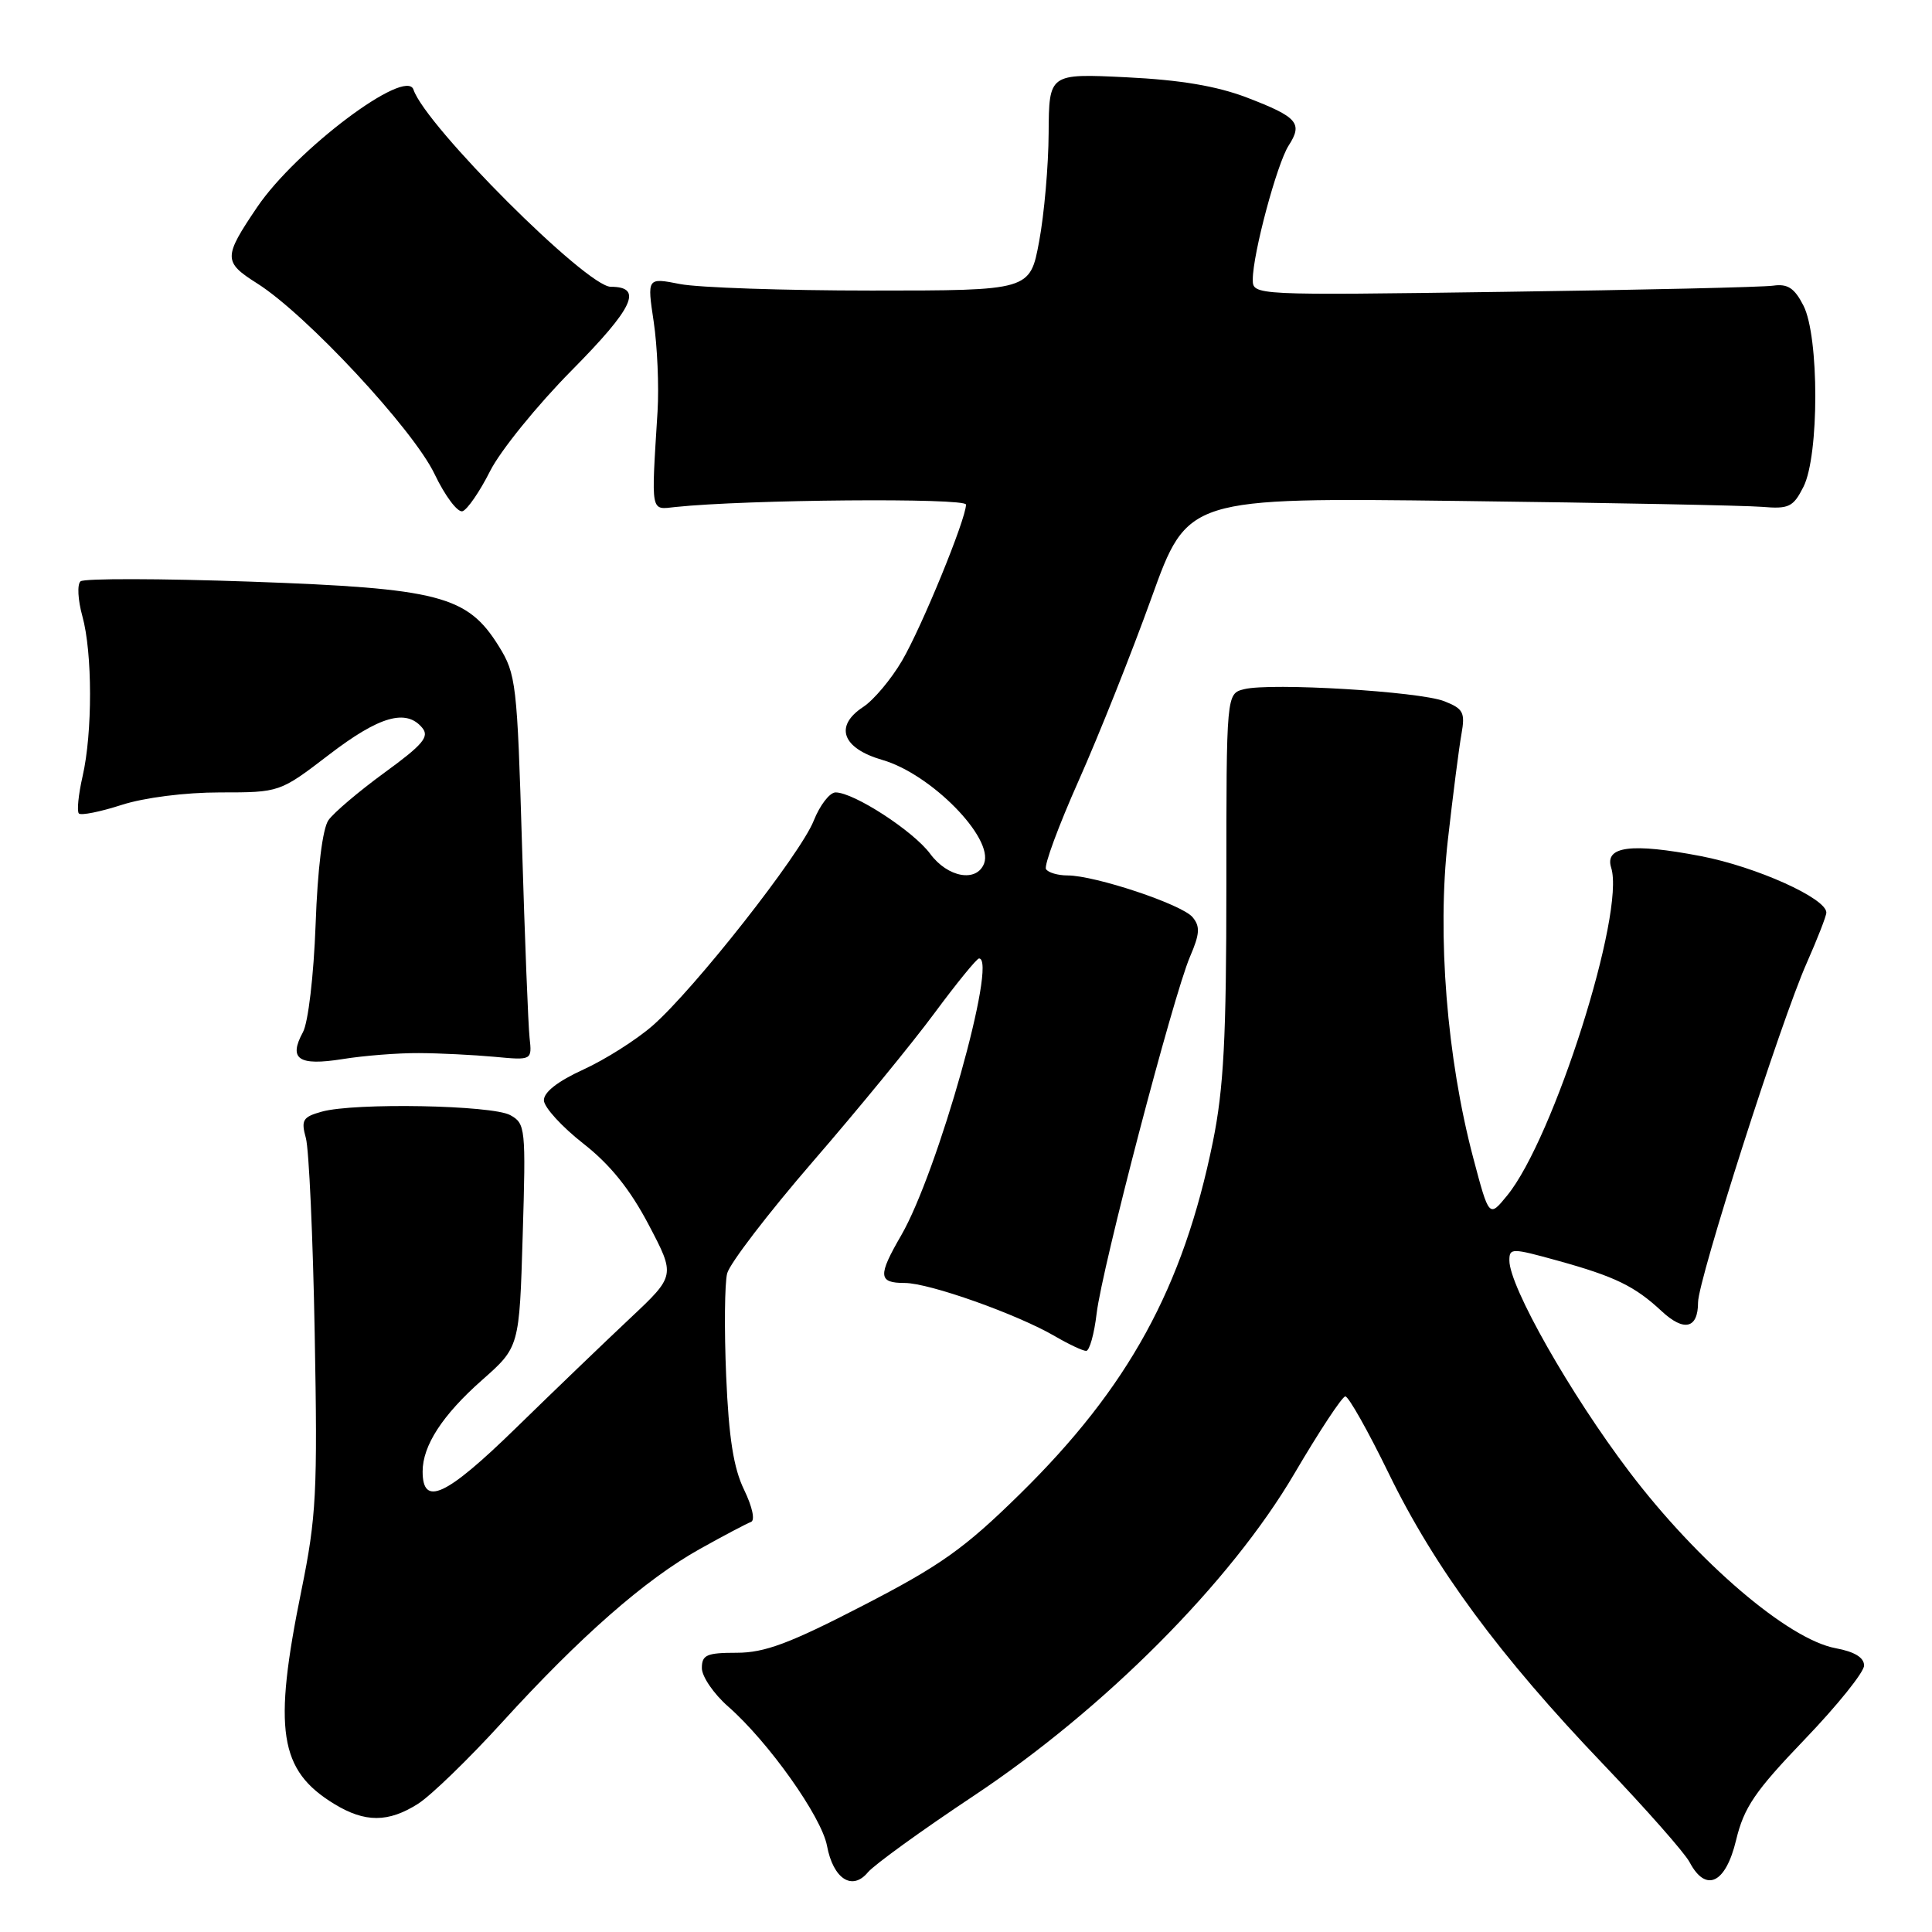 <?xml version="1.0" encoding="UTF-8" standalone="no"?>
<!DOCTYPE svg PUBLIC "-//W3C//DTD SVG 1.1//EN" "http://www.w3.org/Graphics/SVG/1.1/DTD/svg11.dtd" >
<svg xmlns="http://www.w3.org/2000/svg" xmlns:xlink="http://www.w3.org/1999/xlink" version="1.1" viewBox="0 0 256 256">
 <g >
 <path fill="currentColor"
d=" M 129.00 237.97 C 146.38 226.41 163.06 209.65 171.50 195.28 C 174.80 189.66 177.84 185.05 178.26 185.03 C 178.68 185.01 181.28 189.62 184.03 195.27 C 190.11 207.75 198.73 219.44 212.41 233.74 C 218.06 239.66 223.23 245.51 223.88 246.75 C 226.04 250.83 228.66 249.59 230.04 243.83 C 231.09 239.48 232.52 237.37 239.14 230.47 C 243.46 225.97 247.00 221.57 247.00 220.69 C 247.00 219.63 245.73 218.86 243.25 218.40 C 236.95 217.24 224.98 207.00 215.88 195.00 C 208.07 184.70 200.00 170.48 200.00 167.02 C 200.00 165.35 200.31 165.36 206.39 167.04 C 214.01 169.15 216.61 170.42 220.17 173.73 C 223.14 176.50 225.00 176.06 225.00 172.58 C 225.00 169.61 235.99 135.27 239.39 127.63 C 240.82 124.39 242.00 121.38 242.00 120.92 C 242.00 119.03 232.71 114.85 225.37 113.44 C 216.16 111.67 212.59 112.13 213.49 114.98 C 215.38 120.91 205.86 150.90 199.70 158.42 C 197.31 161.35 197.31 161.35 195.21 153.42 C 191.72 140.23 190.41 123.90 191.85 111.29 C 192.52 105.36 193.33 99.05 193.65 97.27 C 194.16 94.40 193.90 93.91 191.36 92.91 C 188.06 91.62 168.38 90.44 164.86 91.32 C 162.50 91.91 162.50 91.91 162.50 117.21 C 162.50 137.59 162.15 144.21 160.71 151.31 C 156.77 170.63 149.52 183.86 135.11 198.00 C 127.77 205.21 124.61 207.45 114.34 212.75 C 104.63 217.77 101.32 219.00 97.62 219.00 C 93.64 219.00 93.00 219.28 93.00 221.03 C 93.00 222.15 94.57 224.44 96.48 226.12 C 101.83 230.81 108.85 240.71 109.58 244.57 C 110.40 248.96 112.92 250.60 115.00 248.09 C 115.83 247.10 122.12 242.54 129.00 237.97 Z  M 55.38 239.02 C 57.10 237.93 62.10 233.08 66.50 228.25 C 76.88 216.85 85.50 209.29 92.71 205.26 C 95.89 203.48 98.95 201.87 99.50 201.67 C 100.08 201.47 99.70 199.69 98.60 197.41 C 97.20 194.54 96.57 190.53 96.22 182.31 C 95.96 176.16 96.02 170.05 96.35 168.74 C 96.68 167.43 101.80 160.75 107.72 153.90 C 113.65 147.05 120.91 138.19 123.84 134.22 C 126.78 130.25 129.43 127.00 129.73 127.00 C 132.22 127.00 124.25 155.33 119.42 163.68 C 116.30 169.06 116.37 170.00 119.88 170.00 C 123.13 170.00 134.79 174.14 139.81 177.07 C 141.63 178.13 143.48 179.00 143.92 179.00 C 144.36 179.00 144.99 176.77 145.31 174.04 C 146.03 167.97 155.46 131.94 157.68 126.77 C 158.98 123.75 159.05 122.76 158.02 121.53 C 156.62 119.84 145.11 116.00 141.45 116.00 C 140.17 116.00 138.88 115.62 138.60 115.16 C 138.31 114.70 140.27 109.41 142.94 103.41 C 145.61 97.41 149.95 86.52 152.58 79.21 C 157.36 65.93 157.36 65.93 193.43 66.38 C 213.27 66.62 231.29 66.98 233.48 67.16 C 237.04 67.46 237.61 67.19 238.97 64.50 C 241.06 60.36 241.06 44.60 238.97 40.50 C 237.78 38.17 236.88 37.58 234.97 37.85 C 233.61 38.05 217.54 38.42 199.25 38.67 C 166.00 39.14 166.00 39.14 166.00 37.03 C 166.00 33.64 169.20 21.71 170.75 19.29 C 172.66 16.33 171.95 15.51 165.23 12.93 C 161.22 11.40 156.42 10.59 149.25 10.24 C 139.00 9.74 139.00 9.74 138.95 17.62 C 138.93 21.95 138.36 28.42 137.69 32.00 C 136.48 38.50 136.48 38.50 115.49 38.50 C 103.95 38.50 92.53 38.11 90.12 37.64 C 85.74 36.78 85.74 36.78 86.62 42.64 C 87.10 45.86 87.33 51.20 87.13 54.50 C 86.28 68.21 86.16 67.54 89.50 67.18 C 98.87 66.19 128.00 65.95 128.00 66.86 C 128.00 68.78 122.14 83.08 119.53 87.54 C 118.09 90.00 115.78 92.75 114.40 93.66 C 110.51 96.20 111.57 99.15 116.93 100.70 C 123.37 102.56 131.69 111.03 130.40 114.41 C 129.42 116.96 125.58 116.28 123.26 113.14 C 121.03 110.12 113.14 105.00 110.72 105.00 C 109.94 105.00 108.64 106.69 107.82 108.75 C 106.07 113.18 92.03 131.04 86.48 135.90 C 84.34 137.77 80.21 140.39 77.30 141.72 C 73.87 143.29 72.03 144.74 72.07 145.82 C 72.12 146.75 74.46 149.31 77.28 151.52 C 80.85 154.31 83.48 157.58 85.95 162.28 C 89.50 169.03 89.50 169.03 83.50 174.67 C 80.20 177.77 73.36 184.34 68.30 189.28 C 59.07 198.28 56.00 199.70 56.00 194.98 C 56.00 191.55 58.63 187.50 63.87 182.87 C 68.82 178.50 68.82 178.50 69.26 163.71 C 69.69 149.47 69.63 148.87 67.61 147.76 C 65.19 146.43 46.96 146.09 42.64 147.30 C 40.12 148.00 39.87 148.41 40.53 150.80 C 40.94 152.28 41.47 163.95 41.70 176.73 C 42.09 197.74 41.92 200.99 39.94 210.73 C 36.16 229.26 36.98 234.58 44.30 239.04 C 48.37 241.52 51.45 241.51 55.38 239.02 Z  M 55.50 139.54 C 58.25 139.55 62.75 139.78 65.50 140.03 C 70.50 140.50 70.50 140.50 70.17 137.50 C 69.99 135.85 69.54 124.38 69.17 112.00 C 68.53 90.56 68.39 89.32 66.09 85.62 C 61.92 78.92 58.22 77.96 33.18 77.07 C 21.25 76.65 11.13 76.63 10.67 77.03 C 10.21 77.43 10.32 79.50 10.91 81.63 C 12.26 86.47 12.27 97.11 10.94 102.88 C 10.39 105.29 10.17 107.50 10.45 107.79 C 10.74 108.08 13.28 107.57 16.10 106.66 C 19.11 105.69 24.51 105.00 29.15 105.00 C 37.07 105.00 37.07 105.00 43.60 100.00 C 50.25 94.90 53.82 93.87 55.95 96.44 C 56.93 97.62 56.04 98.67 50.96 102.37 C 47.56 104.85 44.21 107.69 43.52 108.68 C 42.74 109.80 42.08 115.14 41.82 122.50 C 41.57 129.28 40.84 135.49 40.14 136.77 C 38.20 140.34 39.55 141.26 45.36 140.34 C 48.19 139.88 52.75 139.52 55.50 139.54 Z  M 64.94 62.42 C 66.30 59.72 71.17 53.71 75.75 49.08 C 83.96 40.78 85.26 38.00 80.93 38.00 C 77.73 38.00 56.39 16.68 54.79 11.88 C 53.80 8.89 39.23 19.84 34.08 27.44 C 29.58 34.09 29.58 34.71 34.07 37.55 C 40.56 41.64 54.76 56.90 57.58 62.81 C 58.98 65.74 60.65 67.95 61.29 67.74 C 61.93 67.52 63.58 65.13 64.94 62.42 Z "/>
</g>
</svg>